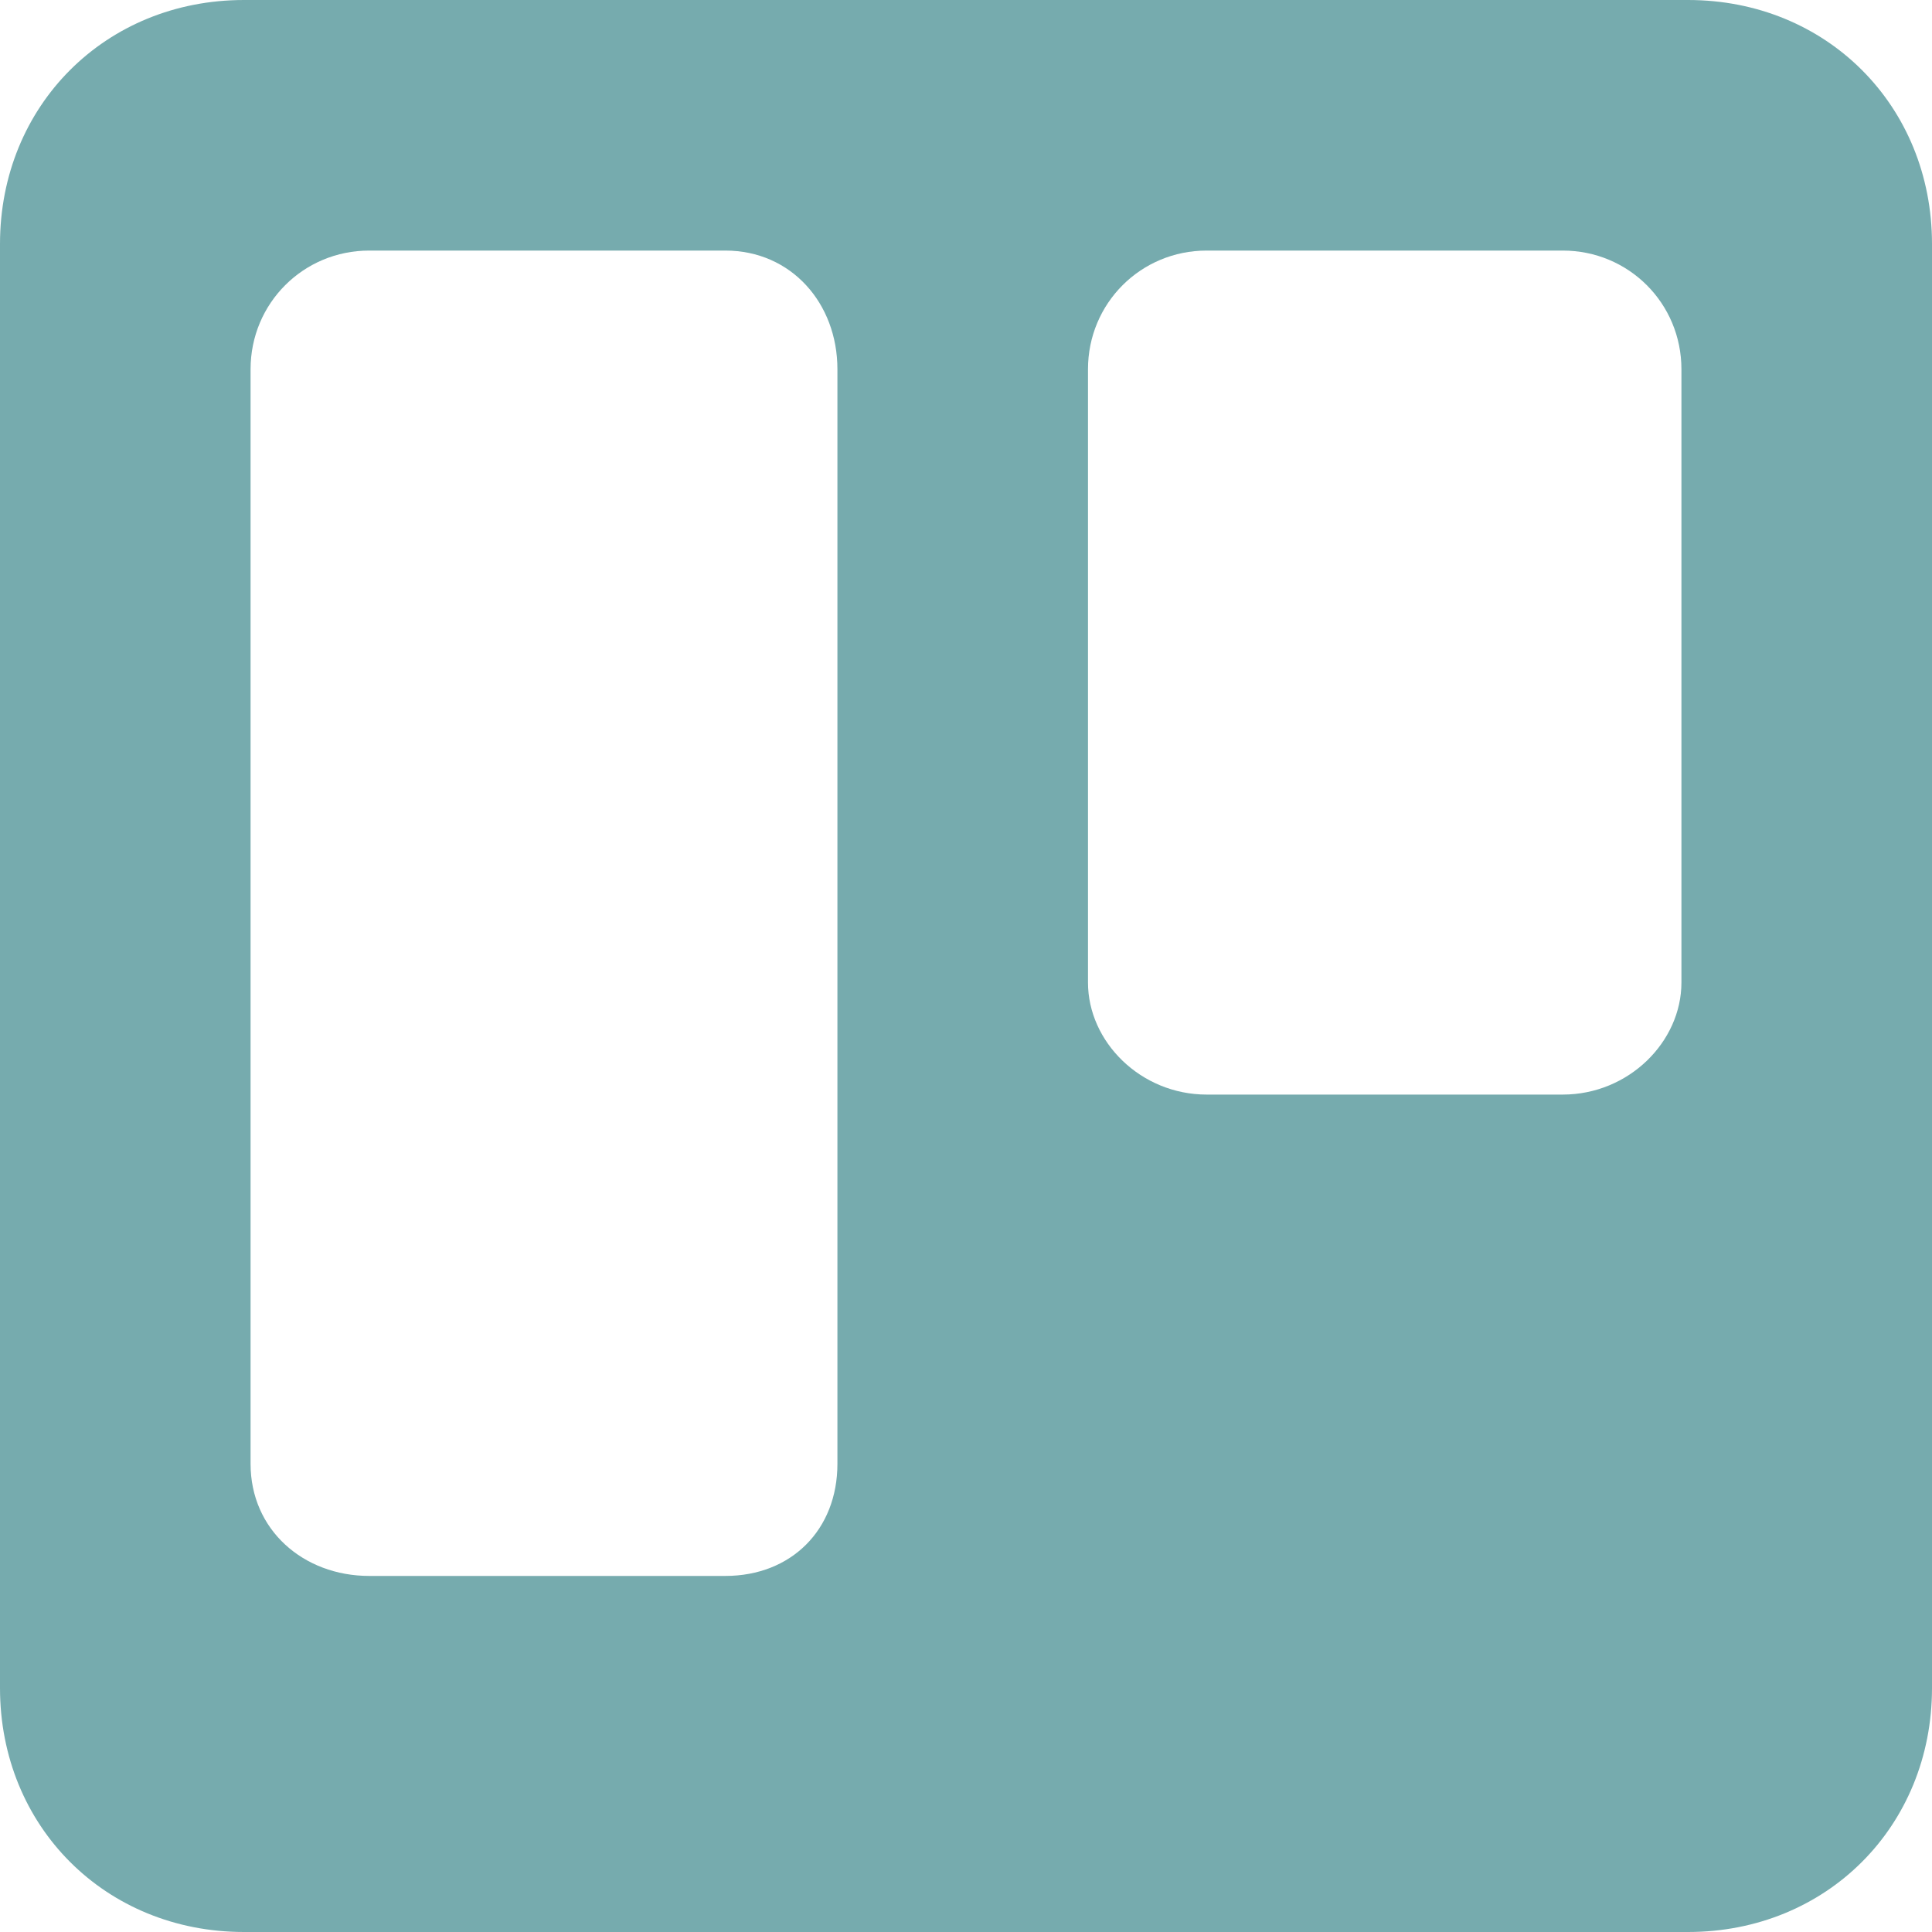 <?xml version="1.0" encoding="UTF-8"?>
<!DOCTYPE svg PUBLIC "-//W3C//DTD SVG 1.1//EN" "http://www.w3.org/Graphics/SVG/1.1/DTD/svg11.dtd">
<!-- Creator: CorelDRAW 2019 (64-Bit) -->
<svg xmlns="http://www.w3.org/2000/svg" xml:space="preserve" width="50px" height="50px" version="1.1" style="shape-rendering:geometricPrecision; text-rendering:geometricPrecision; image-rendering:optimizeQuality; fill-rule:evenodd; clip-rule:evenodd"
viewBox="0 0 2.93 2.93"
 xmlns:xlink="http://www.w3.org/1999/xlink"
 role="img">
 <defs>
  <style type="text/css">
   <![CDATA[
    .fil0 {fill:#76ABAE}
   ]]>
  </style>
 </defs>
 <g id="Capa_x0020_1">
  <g id="trello-svgrepo-com.svg">
   <path class="fil0" d="M2.56 0l-2.19 0c-0.21,0 -0.37,0.16 -0.37,0.37l0 2.19c0,0.21 0.16,0.37 0.37,0.37l2.19 0c0.21,0 0.37,-0.16 0.37,-0.37l0 -2.19c0,-0.21 -0.16,-0.37 -0.37,-0.37zm-1.29 2.22c0,0.1 -0.07,0.17 -0.17,0.17l-0.54 0c-0.1,0 -0.18,-0.07 -0.18,-0.17l0 -1.66c0,-0.1 0.08,-0.18 0.18,-0.18l0.54 0c0.1,0 0.17,0.08 0.17,0.18l0 1.66 0 0zm1.28 -0.73c0,0.09 -0.08,0.17 -0.18,0.17l-0.54 0c-0.1,0 -0.18,-0.08 -0.18,-0.17l0 -0.93c0,-0.1 0.08,-0.18 0.18,-0.18l0.54 0c0.1,0 0.18,0.08 0.18,0.18l0 0.93z"/>
  </g>
 </g>
</svg>
